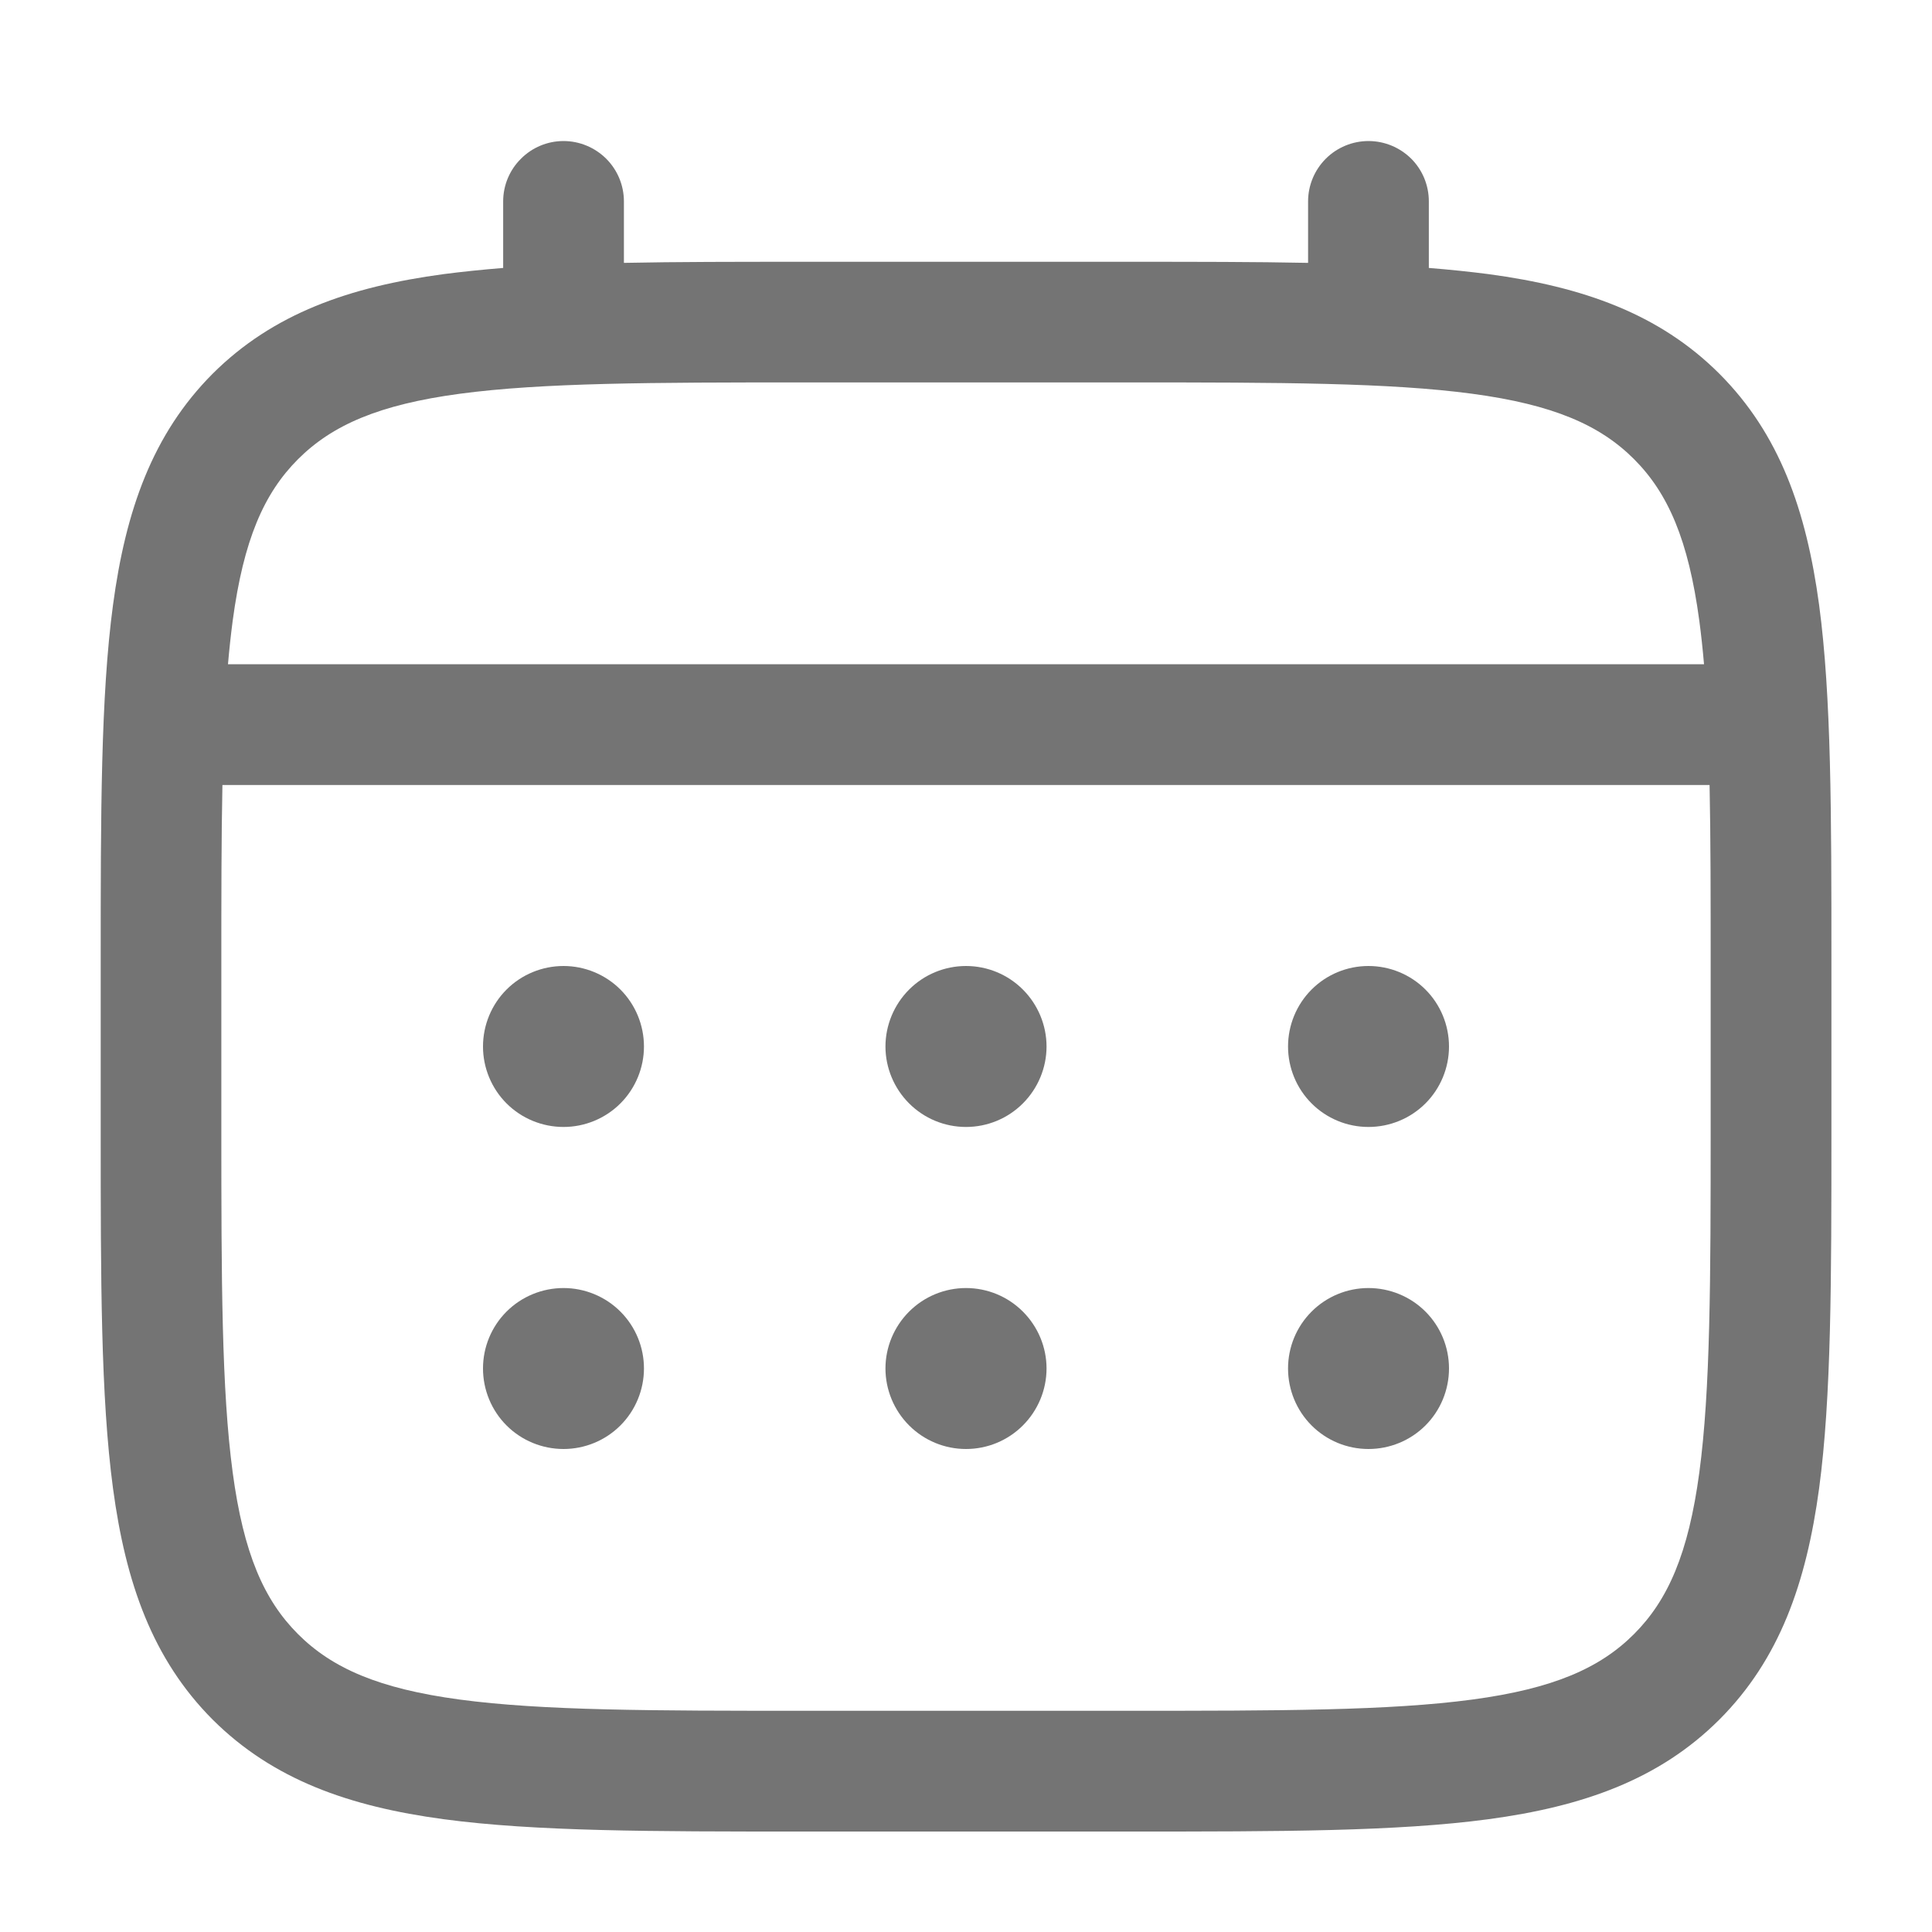 <svg width="16" height="16" viewBox="0 0 16 16" fill="none" xmlns="http://www.w3.org/2000/svg">
<path d="M11.333 9.333C11.51 9.333 11.68 9.263 11.805 9.138C11.93 9.013 12 8.843 12 8.667C12 8.49 11.93 8.32 11.805 8.195C11.68 8.07 11.51 8 11.333 8C11.156 8 10.987 8.07 10.862 8.195C10.737 8.32 10.667 8.49 10.667 8.667C10.667 8.843 10.737 9.013 10.862 9.138C10.987 9.263 11.156 9.333 11.333 9.333ZM11.333 12C11.51 12 11.68 11.93 11.805 11.805C11.93 11.68 12 11.51 12 11.333C12 11.156 11.93 10.987 11.805 10.862C11.68 10.737 11.51 10.667 11.333 10.667C11.156 10.667 10.987 10.737 10.862 10.862C10.737 10.987 10.667 11.156 10.667 11.333C10.667 11.51 10.737 11.68 10.862 11.805C10.987 11.93 11.156 12 11.333 12ZM8.667 8.667C8.667 8.843 8.596 9.013 8.471 9.138C8.346 9.263 8.177 9.333 8 9.333C7.823 9.333 7.654 9.263 7.529 9.138C7.404 9.013 7.333 8.843 7.333 8.667C7.333 8.49 7.404 8.32 7.529 8.195C7.654 8.07 7.823 8 8 8C8.177 8 8.346 8.07 8.471 8.195C8.596 8.32 8.667 8.49 8.667 8.667ZM8.667 11.333C8.667 11.51 8.596 11.68 8.471 11.805C8.346 11.93 8.177 12 8 12C7.823 12 7.654 11.93 7.529 11.805C7.404 11.68 7.333 11.51 7.333 11.333C7.333 11.156 7.404 10.987 7.529 10.862C7.654 10.737 7.823 10.667 8 10.667C8.177 10.667 8.346 10.737 8.471 10.862C8.596 10.987 8.667 11.156 8.667 11.333ZM4.667 9.333C4.843 9.333 5.013 9.263 5.138 9.138C5.263 9.013 5.333 8.843 5.333 8.667C5.333 8.49 5.263 8.32 5.138 8.195C5.013 8.07 4.843 8 4.667 8C4.49 8 4.32 8.07 4.195 8.195C4.07 8.32 4 8.49 4 8.667C4 8.843 4.07 9.013 4.195 9.138C4.32 9.263 4.49 9.333 4.667 9.333ZM4.667 12C4.843 12 5.013 11.93 5.138 11.805C5.263 11.68 5.333 11.51 5.333 11.333C5.333 11.156 5.263 10.987 5.138 10.862C5.013 10.737 4.843 10.667 4.667 10.667C4.49 10.667 4.32 10.737 4.195 10.862C4.07 10.987 4 11.156 4 11.333C4 11.51 4.07 11.68 4.195 11.805C4.32 11.93 4.49 12 4.667 12Z" fill="#747474"/>
<path fill-rule="evenodd" clip-rule="evenodd" d="M4.667 1.168C4.799 1.168 4.926 1.221 5.02 1.314C5.114 1.408 5.167 1.535 5.167 1.668V2.177C5.608 2.168 6.094 2.168 6.629 2.168H9.371C9.906 2.168 10.392 2.168 10.833 2.177V1.668C10.833 1.535 10.886 1.408 10.98 1.314C11.073 1.221 11.201 1.168 11.333 1.168C11.466 1.168 11.593 1.221 11.687 1.314C11.781 1.408 11.833 1.535 11.833 1.668V2.219C12.007 2.233 12.171 2.25 12.326 2.27C13.107 2.375 13.74 2.597 14.239 3.095C14.738 3.595 14.959 4.227 15.065 5.009C15.167 5.769 15.167 6.739 15.167 7.964V9.372C15.167 10.597 15.167 11.568 15.065 12.327C14.959 13.109 14.738 13.741 14.239 14.241C13.74 14.739 13.107 14.961 12.326 15.066C11.566 15.168 10.596 15.168 9.371 15.168H6.63C5.405 15.168 4.434 15.168 3.675 15.066C2.893 14.961 2.261 14.739 1.761 14.241C1.263 13.741 1.041 13.109 0.936 12.327C0.834 11.567 0.834 10.597 0.834 9.372V7.964C0.834 6.739 0.834 5.768 0.936 5.009C1.041 4.227 1.263 3.595 1.761 3.095C2.261 2.597 2.893 2.375 3.675 2.27C3.83 2.25 3.994 2.233 4.167 2.219V1.668C4.167 1.535 4.22 1.408 4.314 1.315C4.407 1.221 4.534 1.168 4.667 1.168ZM3.807 3.261C3.137 3.351 2.75 3.521 2.468 3.803C2.186 4.085 2.017 4.471 1.927 5.141C1.912 5.255 1.899 5.374 1.888 5.501H14.112C14.101 5.374 14.088 5.254 14.073 5.141C13.983 4.471 13.814 4.084 13.532 3.802C13.25 3.52 12.863 3.351 12.193 3.261C11.508 3.169 10.605 3.167 9.333 3.167H6.667C5.395 3.167 4.493 3.169 3.807 3.261ZM1.833 8.001C1.833 7.432 1.833 6.937 1.842 6.501H14.158C14.167 6.937 14.167 7.432 14.167 8.001V9.335C14.167 10.606 14.165 11.509 14.073 12.195C13.983 12.865 13.814 13.251 13.532 13.533C13.25 13.815 12.863 13.985 12.193 14.075C11.508 14.167 10.605 14.168 9.333 14.168H6.667C5.395 14.168 4.493 14.167 3.807 14.075C3.137 13.985 2.75 13.815 2.468 13.533C2.186 13.251 2.017 12.865 1.927 12.194C1.835 11.509 1.833 10.606 1.833 9.335V8.001Z" fill="#747474"/>
</svg>
